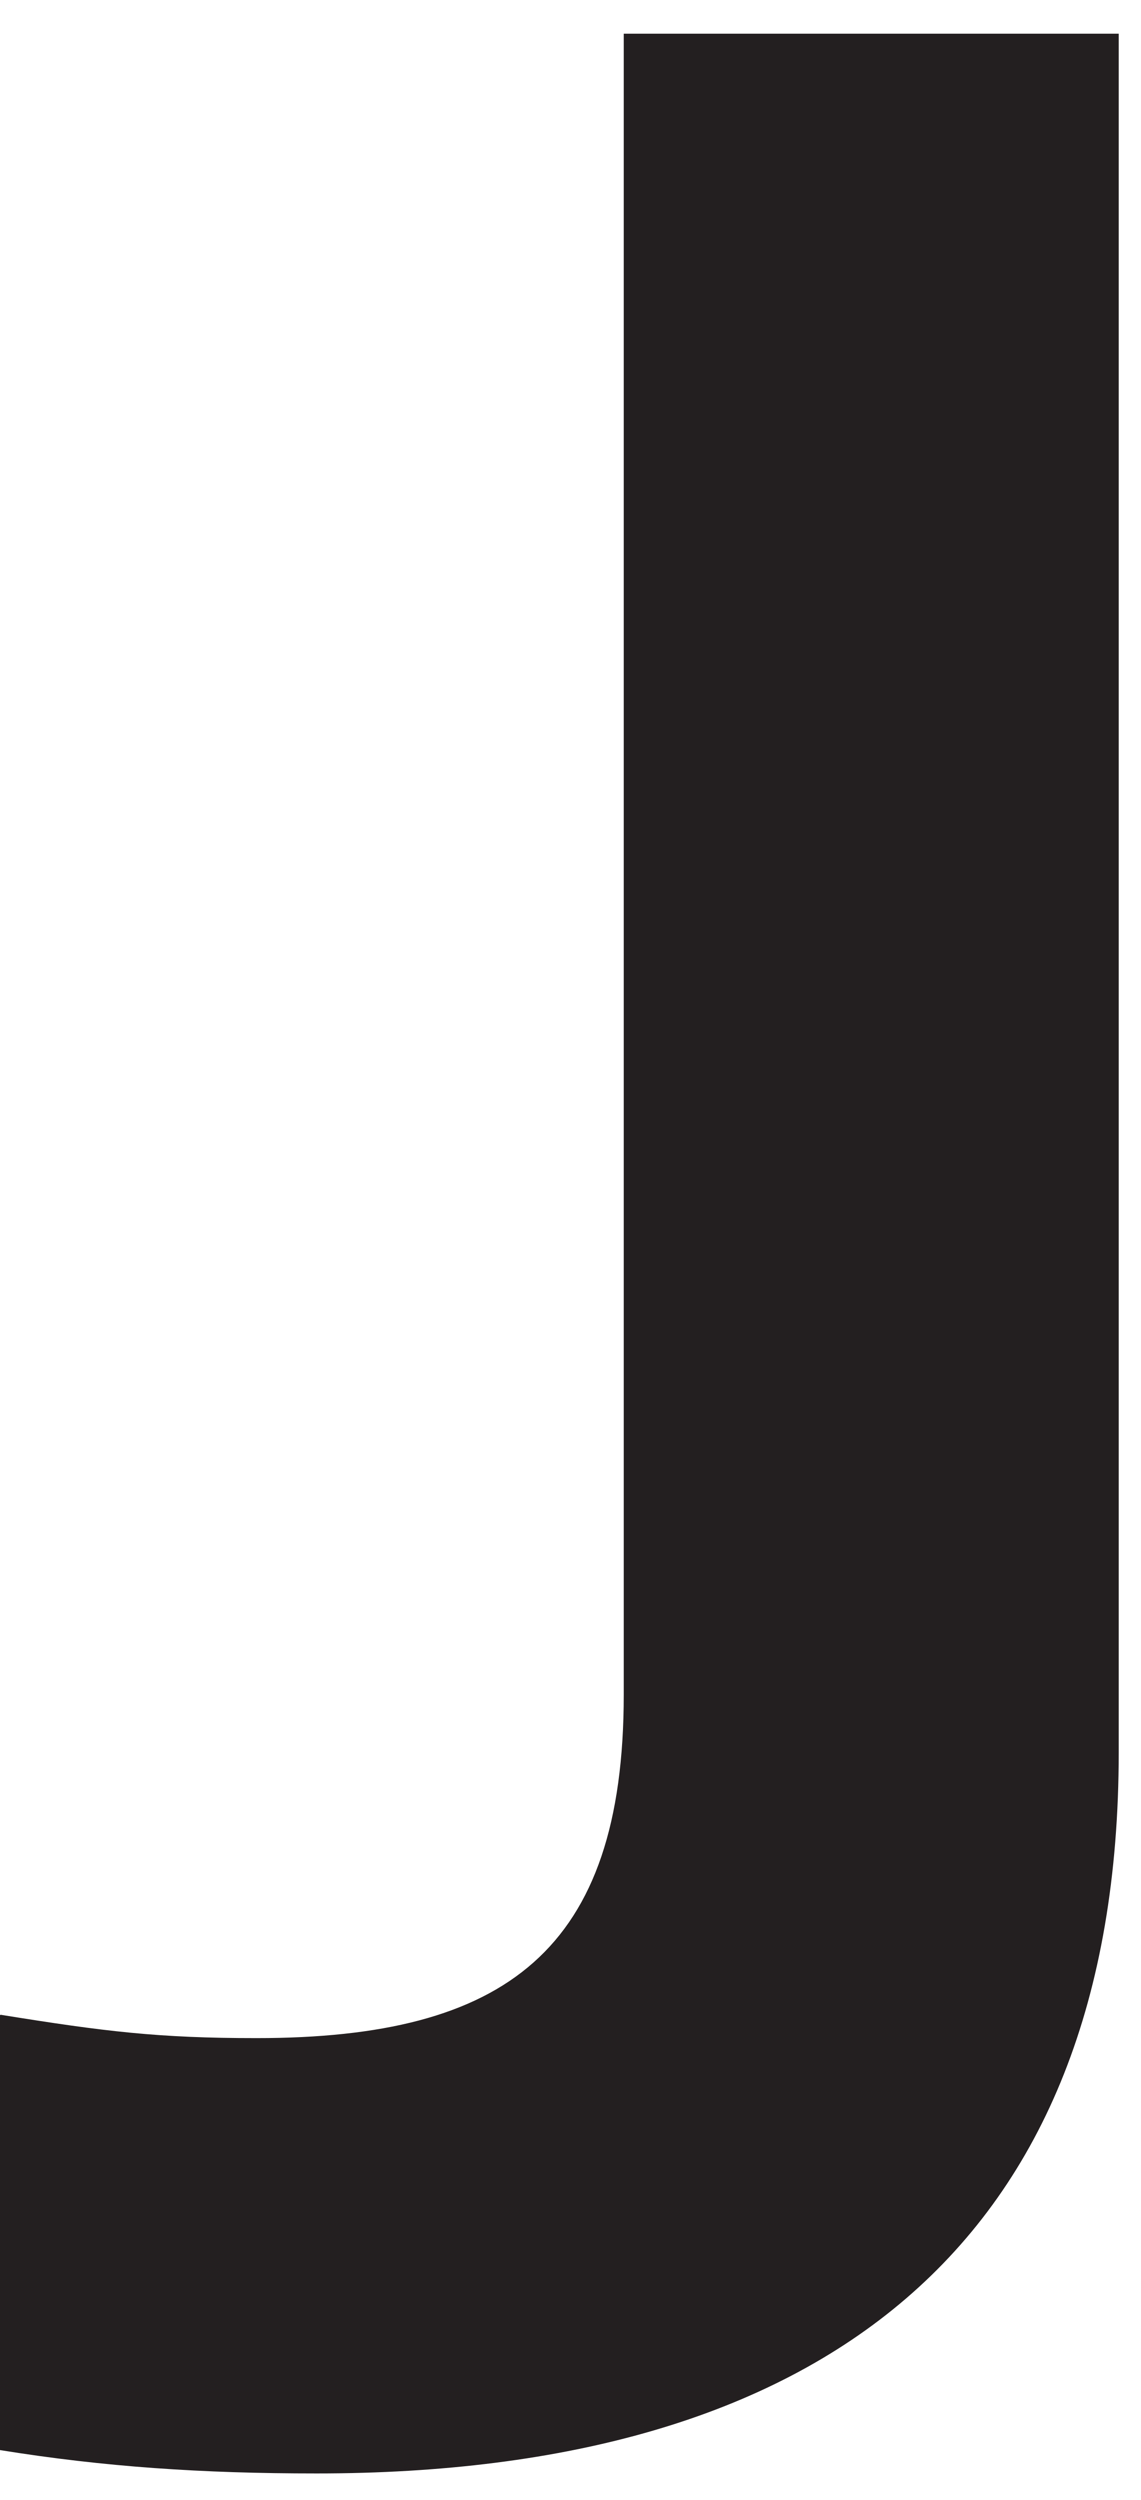 <svg width="21" height="46" viewBox="0 0 21 46" fill="none" xmlns="http://www.w3.org/2000/svg">
  <path d="M0.01 37.07C1.93 37.38 2.92 37.5 4.72 37.5C9.31 37.5 11.48 35.89 11.48 31.18V0.62H20.59V32.24C20.59 41.35 15.07 45.51 5.83 45.51C3.72 45.51 1.92 45.39 0 45.08V37.08L0.01 37.07Z" fill="#231F20"/>
</svg>
